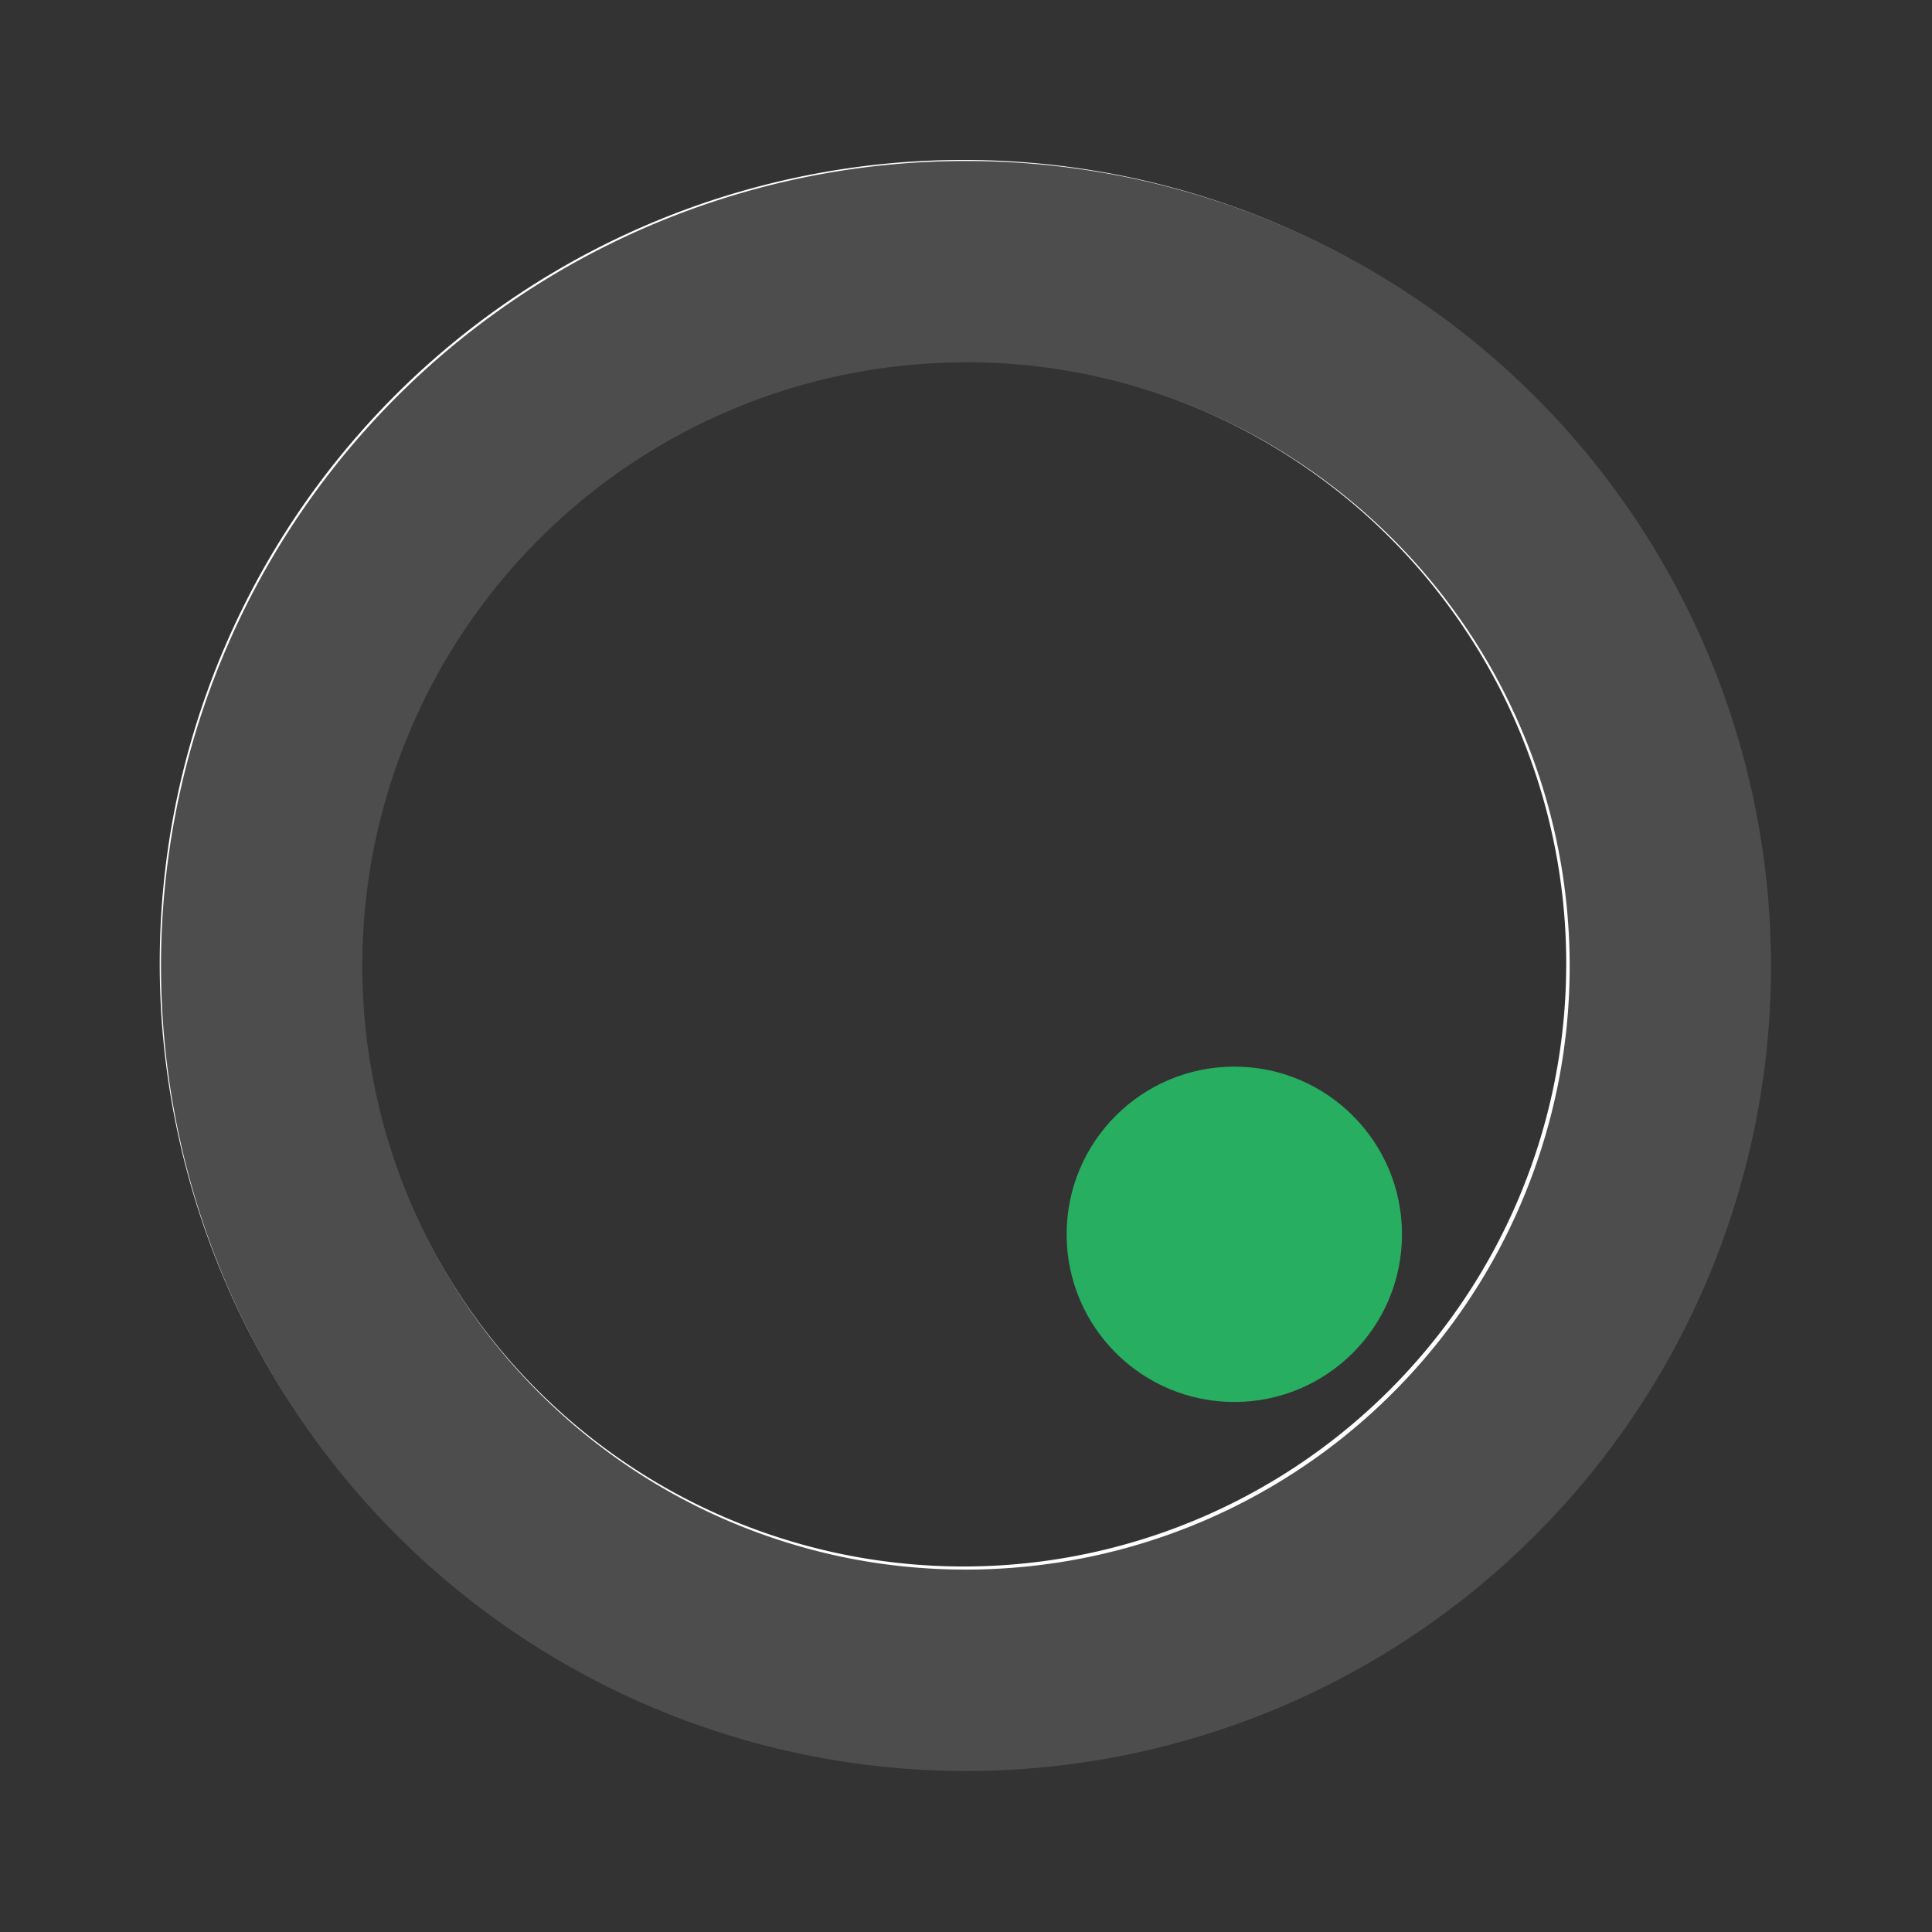 <svg xmlns="http://www.w3.org/2000/svg" id="svg2" width="24" height="24" version="1.1"><rect width="100%" height="100%" fill="#333333" stroke="none"/><g id="layer3" fill-rule="evenodd" transform="translate(0,-24)"><g id="g6353" transform="matrix(.208 0 0 .208 -8 17.667)"><path id="path6340" fill="#fff" d="m96 40a48 48 0 0 0 -48 48 48 48 0 0 0 48 48 48 48 0 0 0 48 -48 48 48 0 0 0 -48 -48zm0 12a36 36 0 0 1 3.594 0.18 36 36 0 0 1 3.559 0.537 36 36 0 0 1 3.486 0.891 36 36 0 0 1 3.381 1.234 36 36 0 0 1 3.24 1.565 36 36 0 0 1 3.066 1.881 36 36 0 0 1 2.865 2.178 36 36 0 0 1 2.633 2.453 36 36 0 0 1 2.375 2.703 36 36 0 0 1 2.094 2.928 36 36 0 0 1 1.791 3.121 36 36 0 0 1 1.469 3.285 36 36 0 0 1 1.135 3.414 36 36 0 0 1 0.789 3.512 36 36 0 0 1 0.434 3.572 36 36 0 0 1 0.09 2.547 36 36 0 0 1 -0.18 3.594 36 36 0 0 1 -0.537 3.559 36 36 0 0 1 -0.891 3.486 36 36 0 0 1 -1.234 3.381 36 36 0 0 1 -1.564 3.24 36 36 0 0 1 -1.881 3.068 36 36 0 0 1 -2.178 2.863 36 36 0 0 1 -2.453 2.633 36 36 0 0 1 -2.703 2.375 36 36 0 0 1 -2.928 2.094 36 36 0 0 1 -3.121 1.791 36 36 0 0 1 -3.285 1.469 36 36 0 0 1 -3.414 1.135 36 36 0 0 1 -3.512 0.789 36 36 0 0 1 -3.572 0.434 36 36 0 0 1 -2.547 0.09 36 36 0 0 1 -3.594 -0.18 36 36 0 0 1 -3.559 -0.537 36 36 0 0 1 -3.486 -0.891 36 36 0 0 1 -3.381 -1.234 36 36 0 0 1 -3.24 -1.564 36 36 0 0 1 -3.066 -1.881 36 36 0 0 1 -2.865 -2.178 36 36 0 0 1 -2.633 -2.453 36 36 0 0 1 -2.375 -2.703 36 36 0 0 1 -2.094 -2.928 36 36 0 0 1 -1.791 -3.121 36 36 0 0 1 -1.469 -3.285 36 36 0 0 1 -1.135 -3.409 36 36 0 0 1 -0.789 -3.512 36 36 0 0 1 -0.433 -3.572 36 36 0 0 1 -0.09 -2.547 36 36 0 0 1 0.18 -3.594 36 36 0 0 1 0.537 -3.559 36 36 0 0 1 0.891 -3.486 36 36 0 0 1 1.234 -3.381 36 36 0 0 1 1.565 -3.24 36 36 0 0 1 1.881 -3.066 36 36 0 0 1 2.178 -2.865 36 36 0 0 1 2.453 -2.633 36 36 0 0 1 2.703 -2.375 36 36 0 0 1 2.928 -2.094 36 36 0 0 1 3.121 -1.791 36 36 0 0 1 3.285 -1.469 36 36 0 0 1 3.414 -1.135 36 36 0 0 1 3.512 -0.789 36 36 0 0 1 3.572 -0.434 36 36 0 0 1 2.547 -0.089z"/></g><g><circle id="path6338" cx="15.333" cy="39.333" r="2.083" fill="#27ae60"/><path id="path6443" fill="#4d4d4d" d="m12 26a10 10 0 0 0 -10 10 10 10 0 0 0 10 10 10 10 0 0 0 10 -10 10 10 0 0 0 -10 -10zm0 2.5a7.5 7.5 0 0 1 0.749 0.037 7.5 7.5 0 0 1 0.741 0.112 7.5 7.5 0 0 1 0.726 0.186 7.5 7.5 0 0 1 0.704 0.257 7.5 7.5 0 0 1 0.675 0.326 7.5 7.5 0 0 1 0.639 0.392 7.5 7.5 0 0 1 0.597 0.454 7.5 7.5 0 0 1 0.549 0.511 7.5 7.5 0 0 1 0.495 0.563 7.5 7.5 0 0 1 0.436 0.61 7.5 7.5 0 0 1 0.373 0.65 7.5 7.5 0 0 1 0.306 0.684 7.5 7.5 0 0 1 0.236 0.711 7.5 7.5 0 0 1 0.164 0.732 7.5 7.5 0 0 1 0.09 0.744 7.5 7.5 0 0 1 0.019 0.531 7.5 7.5 0 0 1 -0.037 0.749 7.5 7.5 0 0 1 -0.112 0.741 7.5 7.5 0 0 1 -0.186 0.726 7.5 7.5 0 0 1 -0.257 0.704 7.5 7.5 0 0 1 -0.326 0.675 7.5 7.5 0 0 1 -0.392 0.639 7.5 7.5 0 0 1 -0.454 0.597 7.5 7.5 0 0 1 -0.511 0.548 7.5 7.5 0 0 1 -0.563 0.495 7.5 7.5 0 0 1 -0.61 0.436 7.5 7.5 0 0 1 -0.65 0.373 7.5 7.5 0 0 1 -0.684 0.306 7.5 7.5 0 0 1 -0.711 0.236 7.5 7.5 0 0 1 -0.732 0.164 7.5 7.5 0 0 1 -0.744 0.09 7.5 7.5 0 0 1 -0.531 0.019 7.5 7.5 0 0 1 -0.749 -0.037 7.5 7.5 0 0 1 -0.741 -0.111 7.5 7.5 0 0 1 -0.726 -0.186 7.5 7.5 0 0 1 -0.704 -0.257 7.5 7.5 0 0 1 -0.675 -0.326 7.5 7.5 0 0 1 -0.639 -0.392 7.5 7.5 0 0 1 -0.597 -0.454 7.5 7.5 0 0 1 -0.548 -0.511 7.5 7.5 0 0 1 -0.495 -0.563 7.5 7.5 0 0 1 -0.436 -0.61 7.5 7.5 0 0 1 -0.373 -0.65 7.5 7.5 0 0 1 -0.306 -0.684 7.5 7.5 0 0 1 -0.236 -0.712 7.5 7.5 0 0 1 -0.164 -0.731 7.5 7.5 0 0 1 -0.09 -0.744 7.5 7.5 0 0 1 -0.019 -0.531 7.5 7.5 0 0 1 0.037 -0.749 7.5 7.5 0 0 1 0.112 -0.741 7.5 7.5 0 0 1 0.186 -0.726 7.5 7.5 0 0 1 0.257 -0.704 7.5 7.5 0 0 1 0.326 -0.675 7.5 7.5 0 0 1 0.392 -0.639 7.5 7.5 0 0 1 0.454 -0.597 7.5 7.5 0 0 1 0.511 -0.548 7.5 7.5 0 0 1 0.563 -0.495 7.5 7.5 0 0 1 0.61 -0.436 7.5 7.5 0 0 1 0.65 -0.373 7.5 7.5 0 0 1 0.684 -0.306 7.5 7.5 0 0 1 0.711 -0.236 7.5 7.5 0 0 1 0.732 -0.164 7.5 7.5 0 0 1 0.744 -0.09 7.5 7.5 0 0 1 0.531 -0.019z"/><path id="path6598" fill="#000" d="m16.828 37.882-0.022-0.022-0.001 0.001a2.083 2.083 0 0 1 0.022 0.021z"/></g></g></svg>